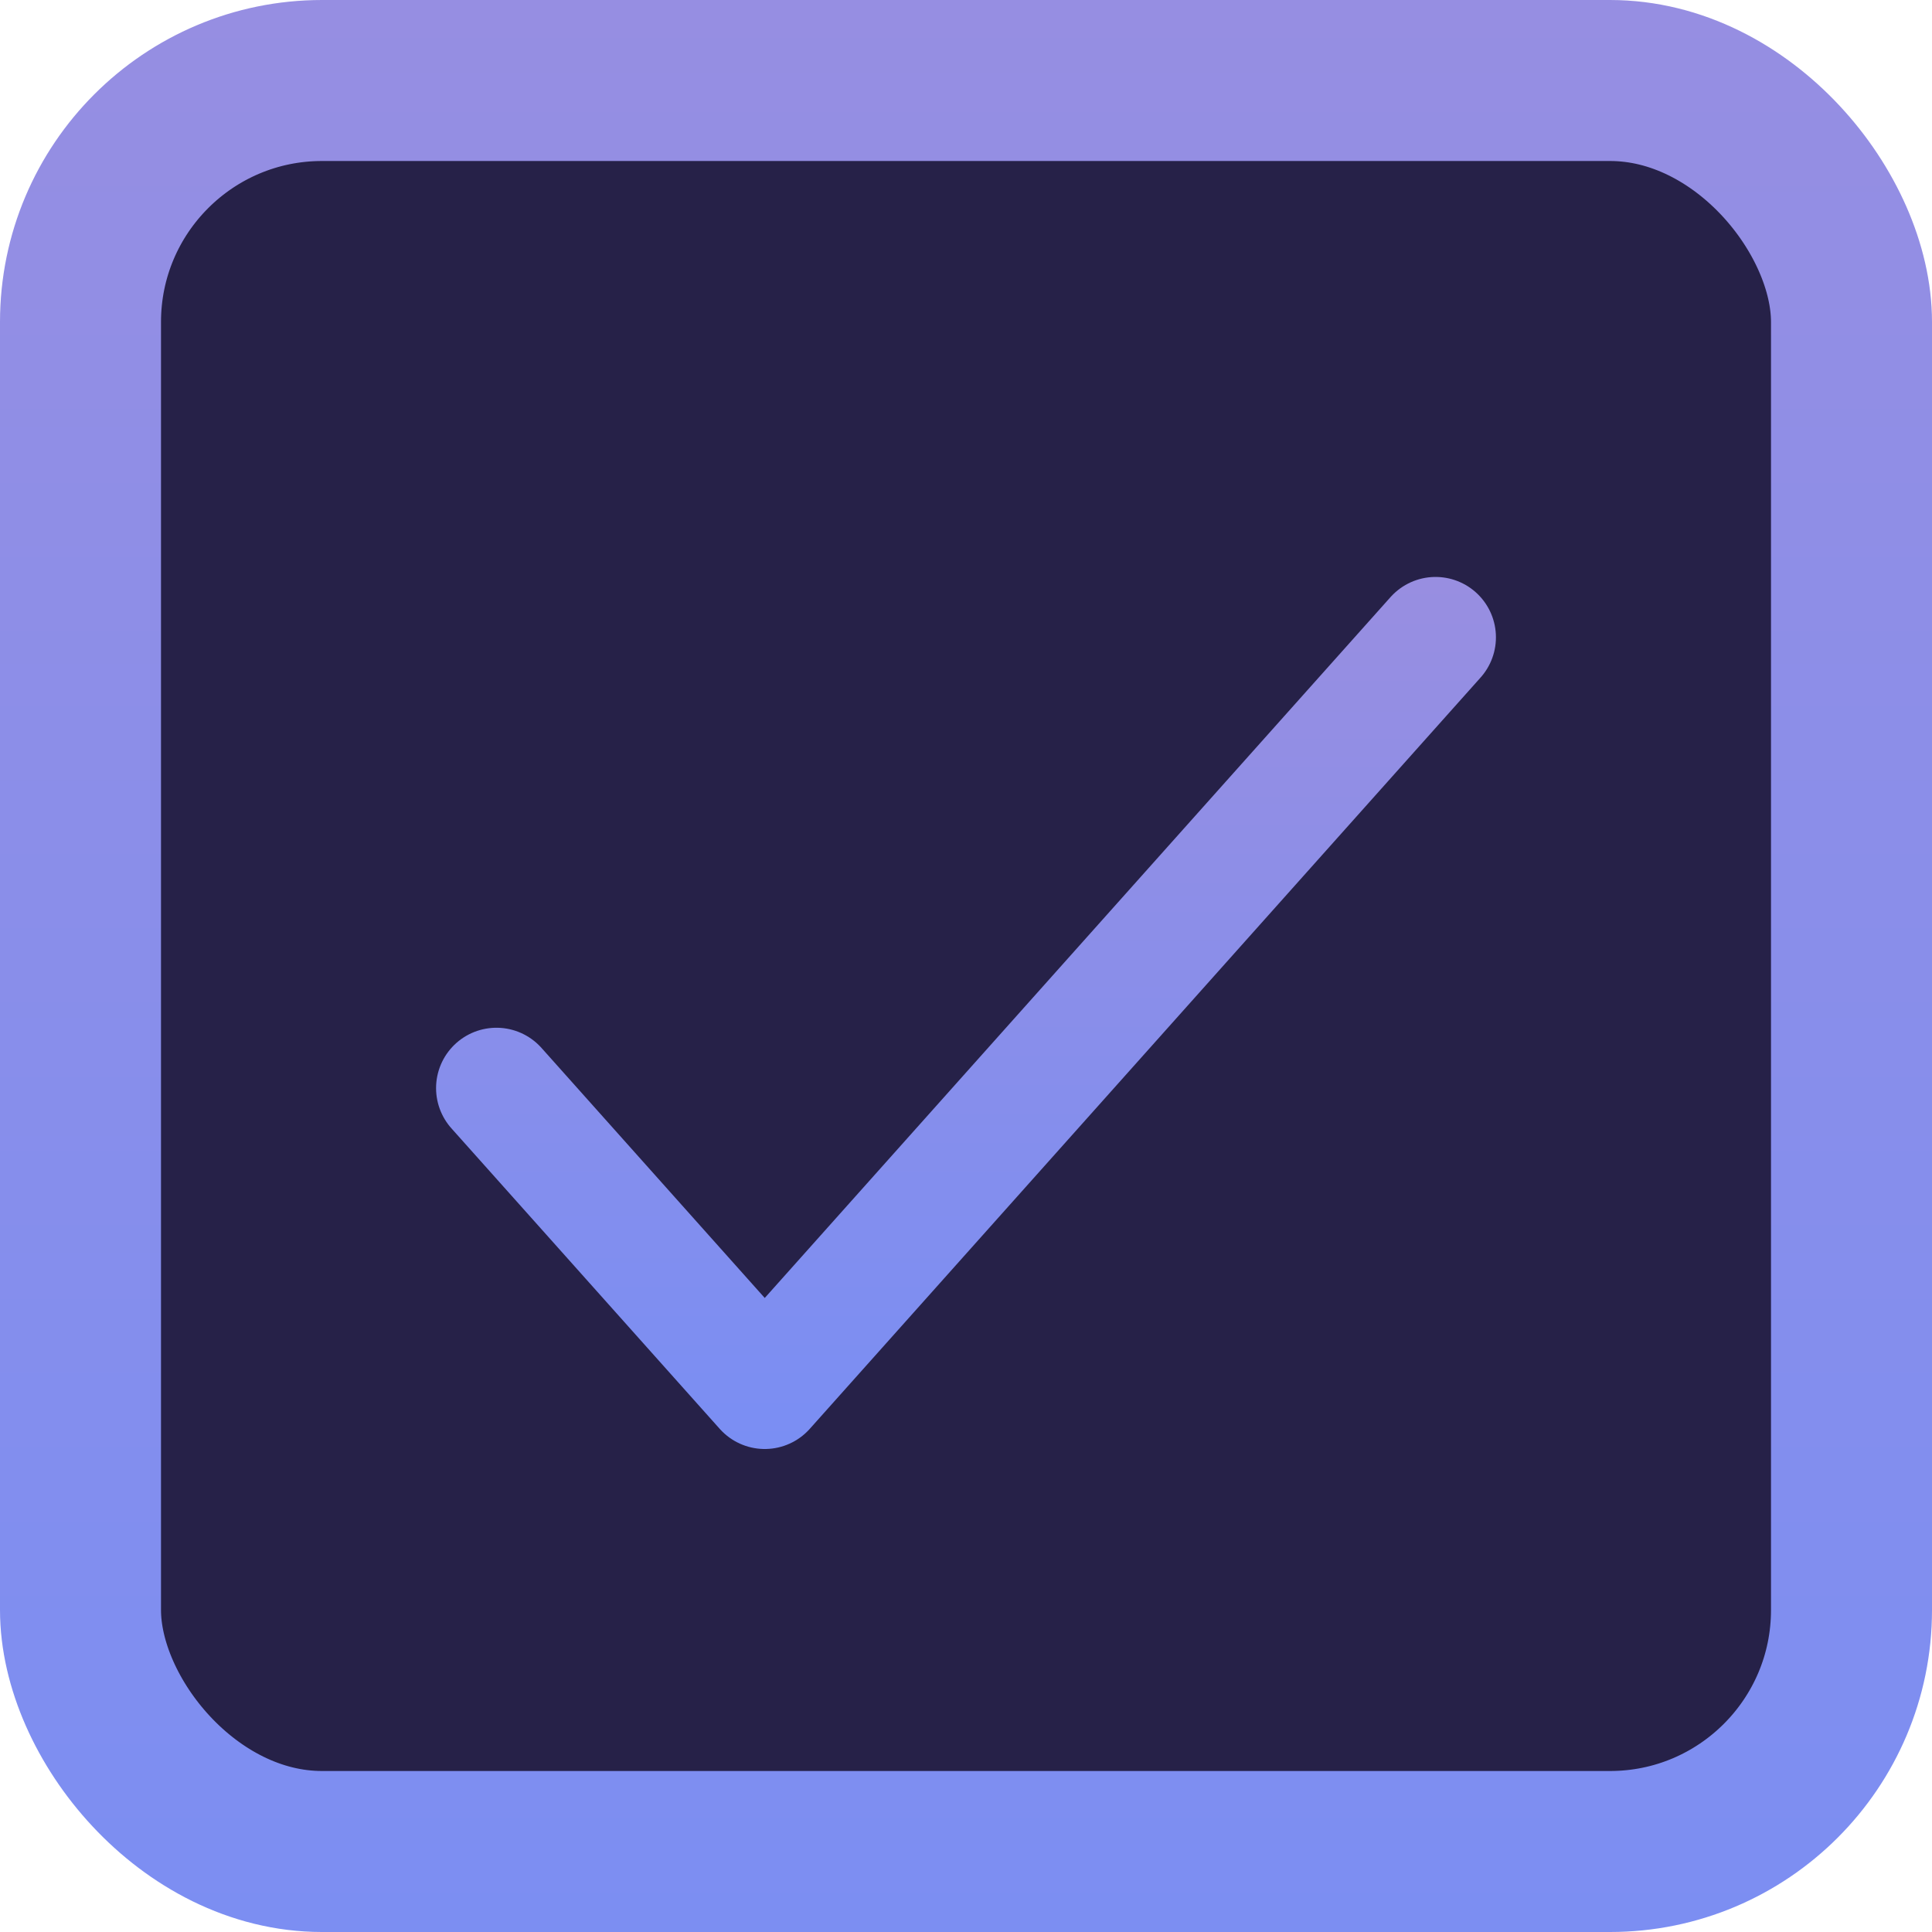 <svg width="24" height="24" viewBox="0 0 24 24" fill="none" xmlns="http://www.w3.org/2000/svg">
<rect x="1" y="1" width="22" height="22" rx="3" fill="#262148" stroke="url(#paint0_linear_3340_93695)" stroke-width="2"/>
<path d="M6.167 13.517L9.5 17.25L17.833 7.917" stroke="url(#paint1_linear_3340_93695)" stroke-width="1.5" stroke-linecap="round" stroke-linejoin="round"/>
<defs>
<linearGradient id="paint0_linear_3340_93695" x1="10.791" y1="-2.75" x2="10.791" y2="29.5" gradientUnits="userSpaceOnUse">
<stop stop-color="#998EE0"/>
<stop offset="1" stop-color="#768EF6"/>
</linearGradient>
<linearGradient id="paint1_linear_3340_93695" x1="11.412" y1="6.848" x2="11.412" y2="19.389" gradientUnits="userSpaceOnUse">
<stop stop-color="#998EE0"/>
<stop offset="1" stop-color="#768EF6"/>
</linearGradient>
</defs>
</svg>
